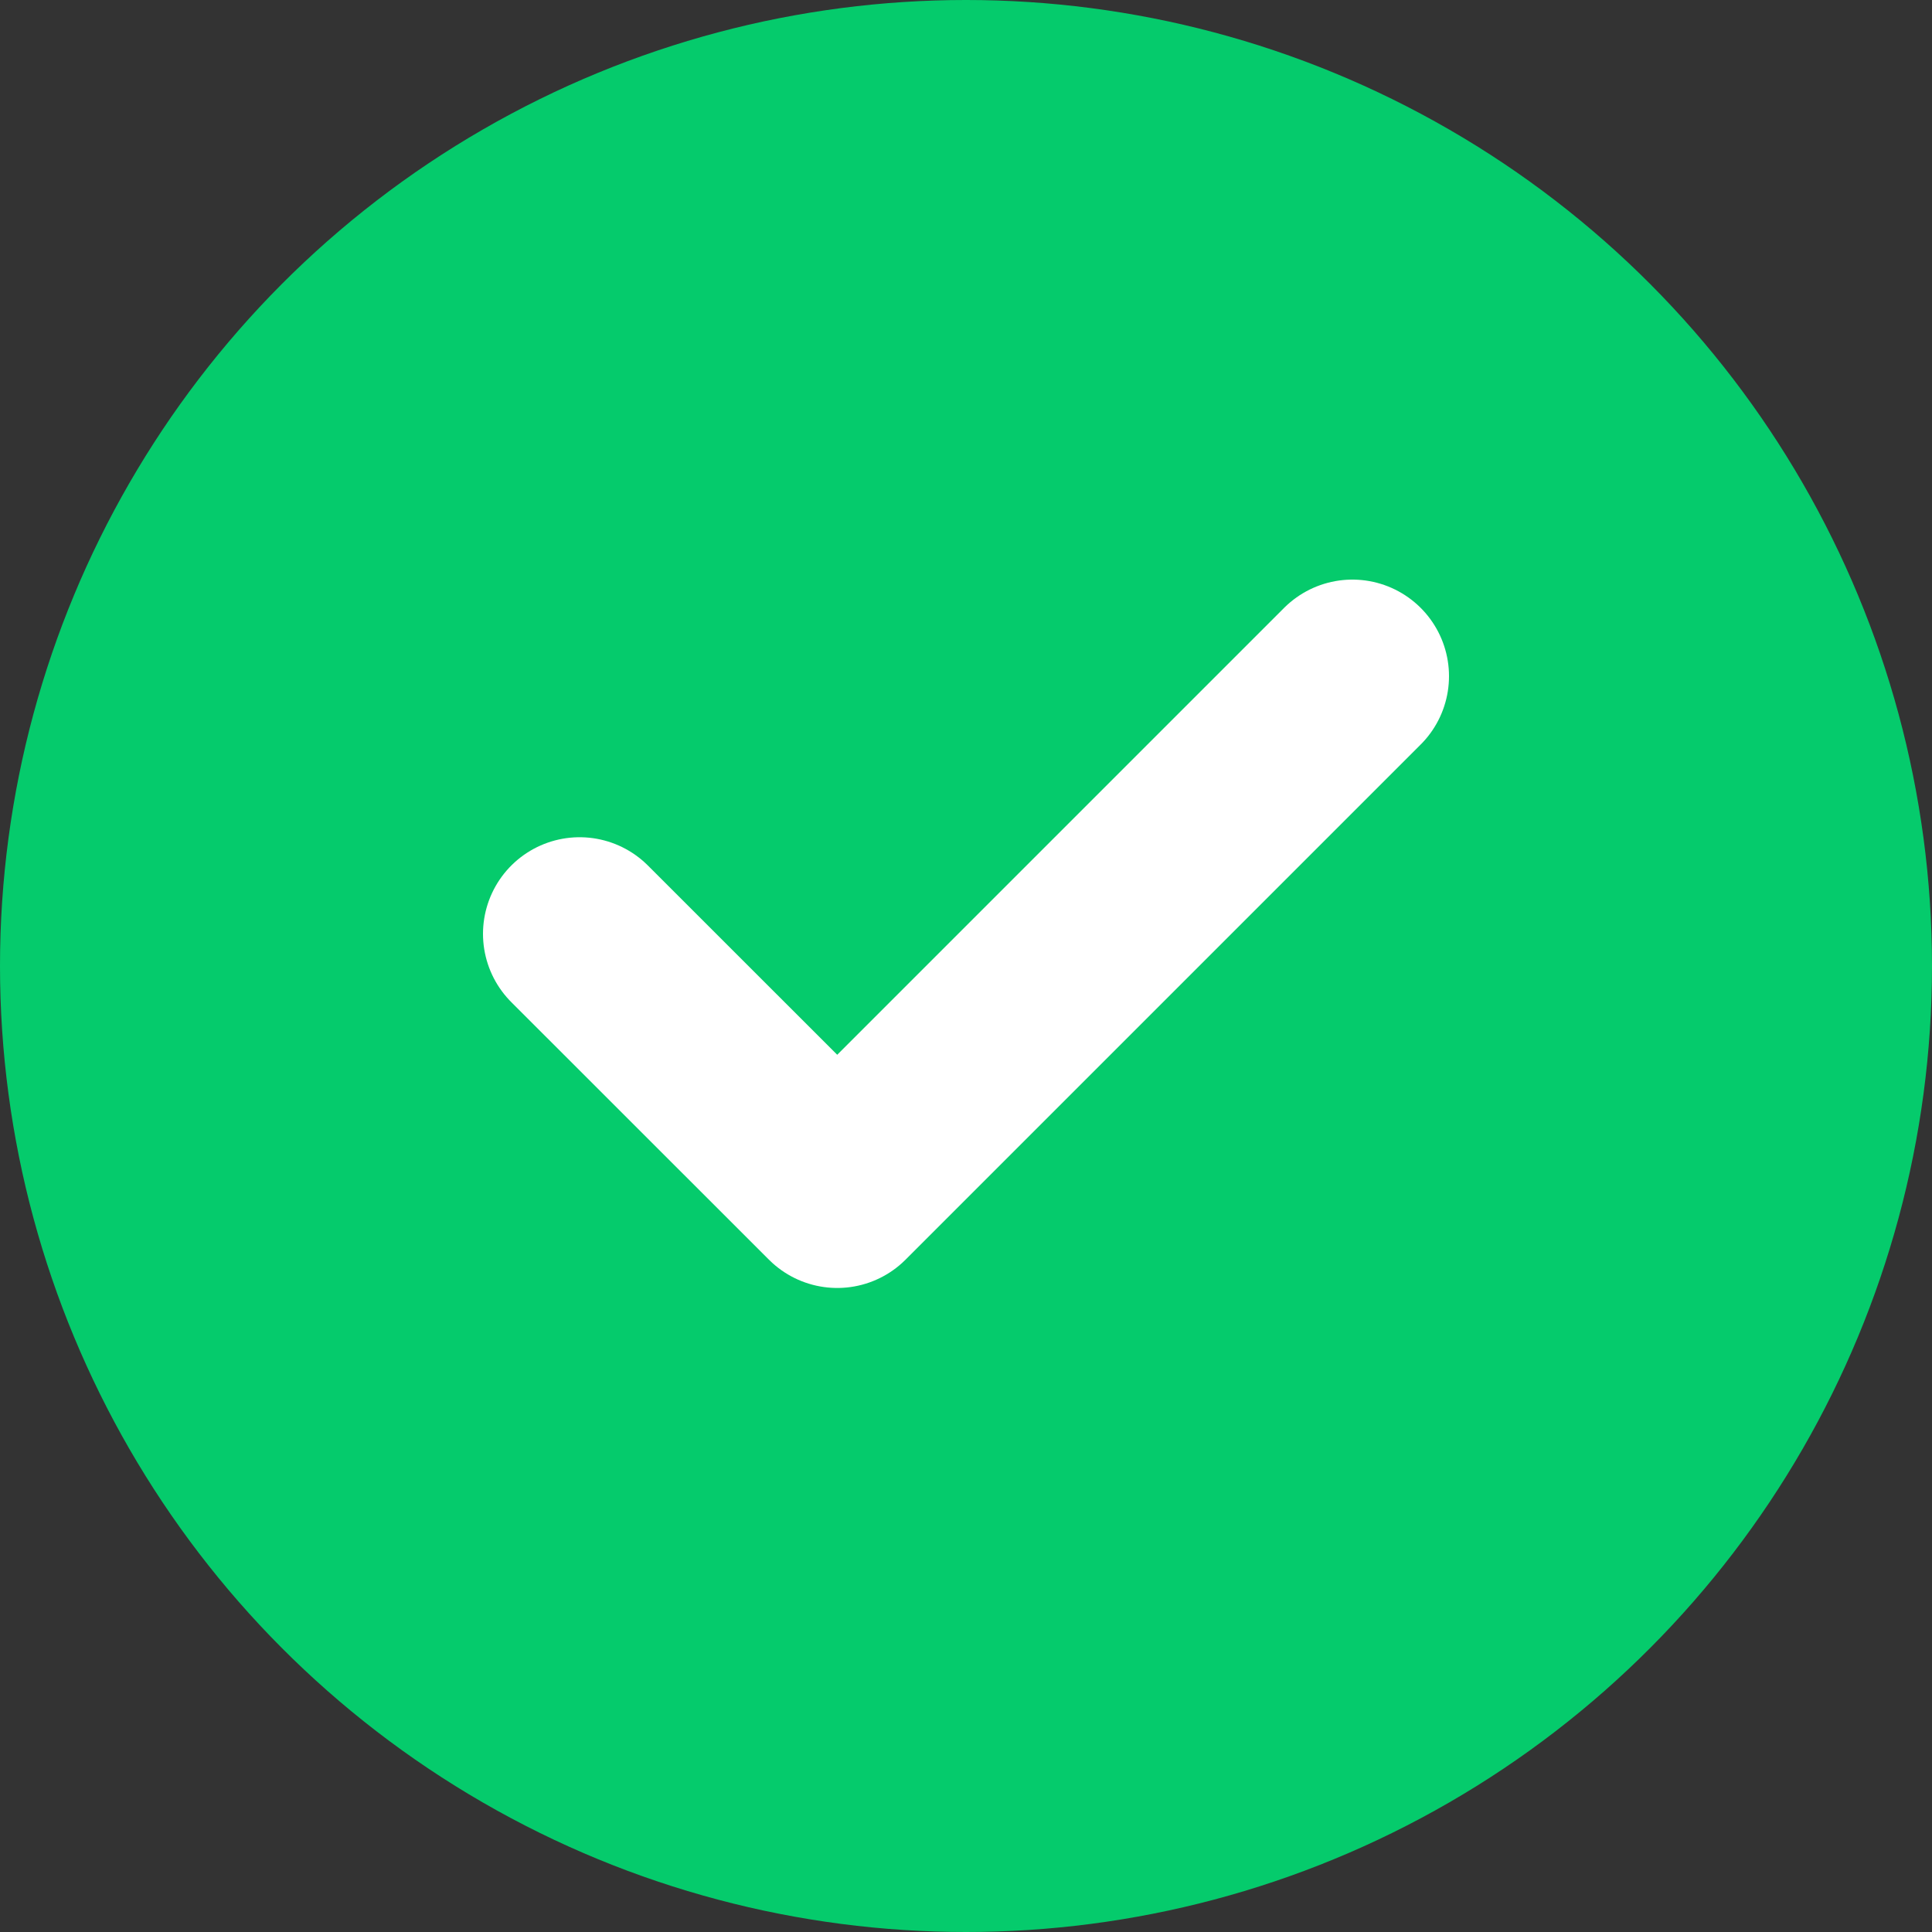 <svg width="20" height="20" viewBox="0 0 20 20" fill="none" xmlns="http://www.w3.org/2000/svg">
<rect x="0" y="0" width="20" height="20" fill="#333333" stroke="none"/>
<circle cx="10" cy="10" r="10" fill="#05CB6C"/>
<path d="M14 7L8.667 12.333L6 9.667" stroke="white" stroke-width="2" stroke-linecap="round" stroke-linejoin="round"/>
</svg>
